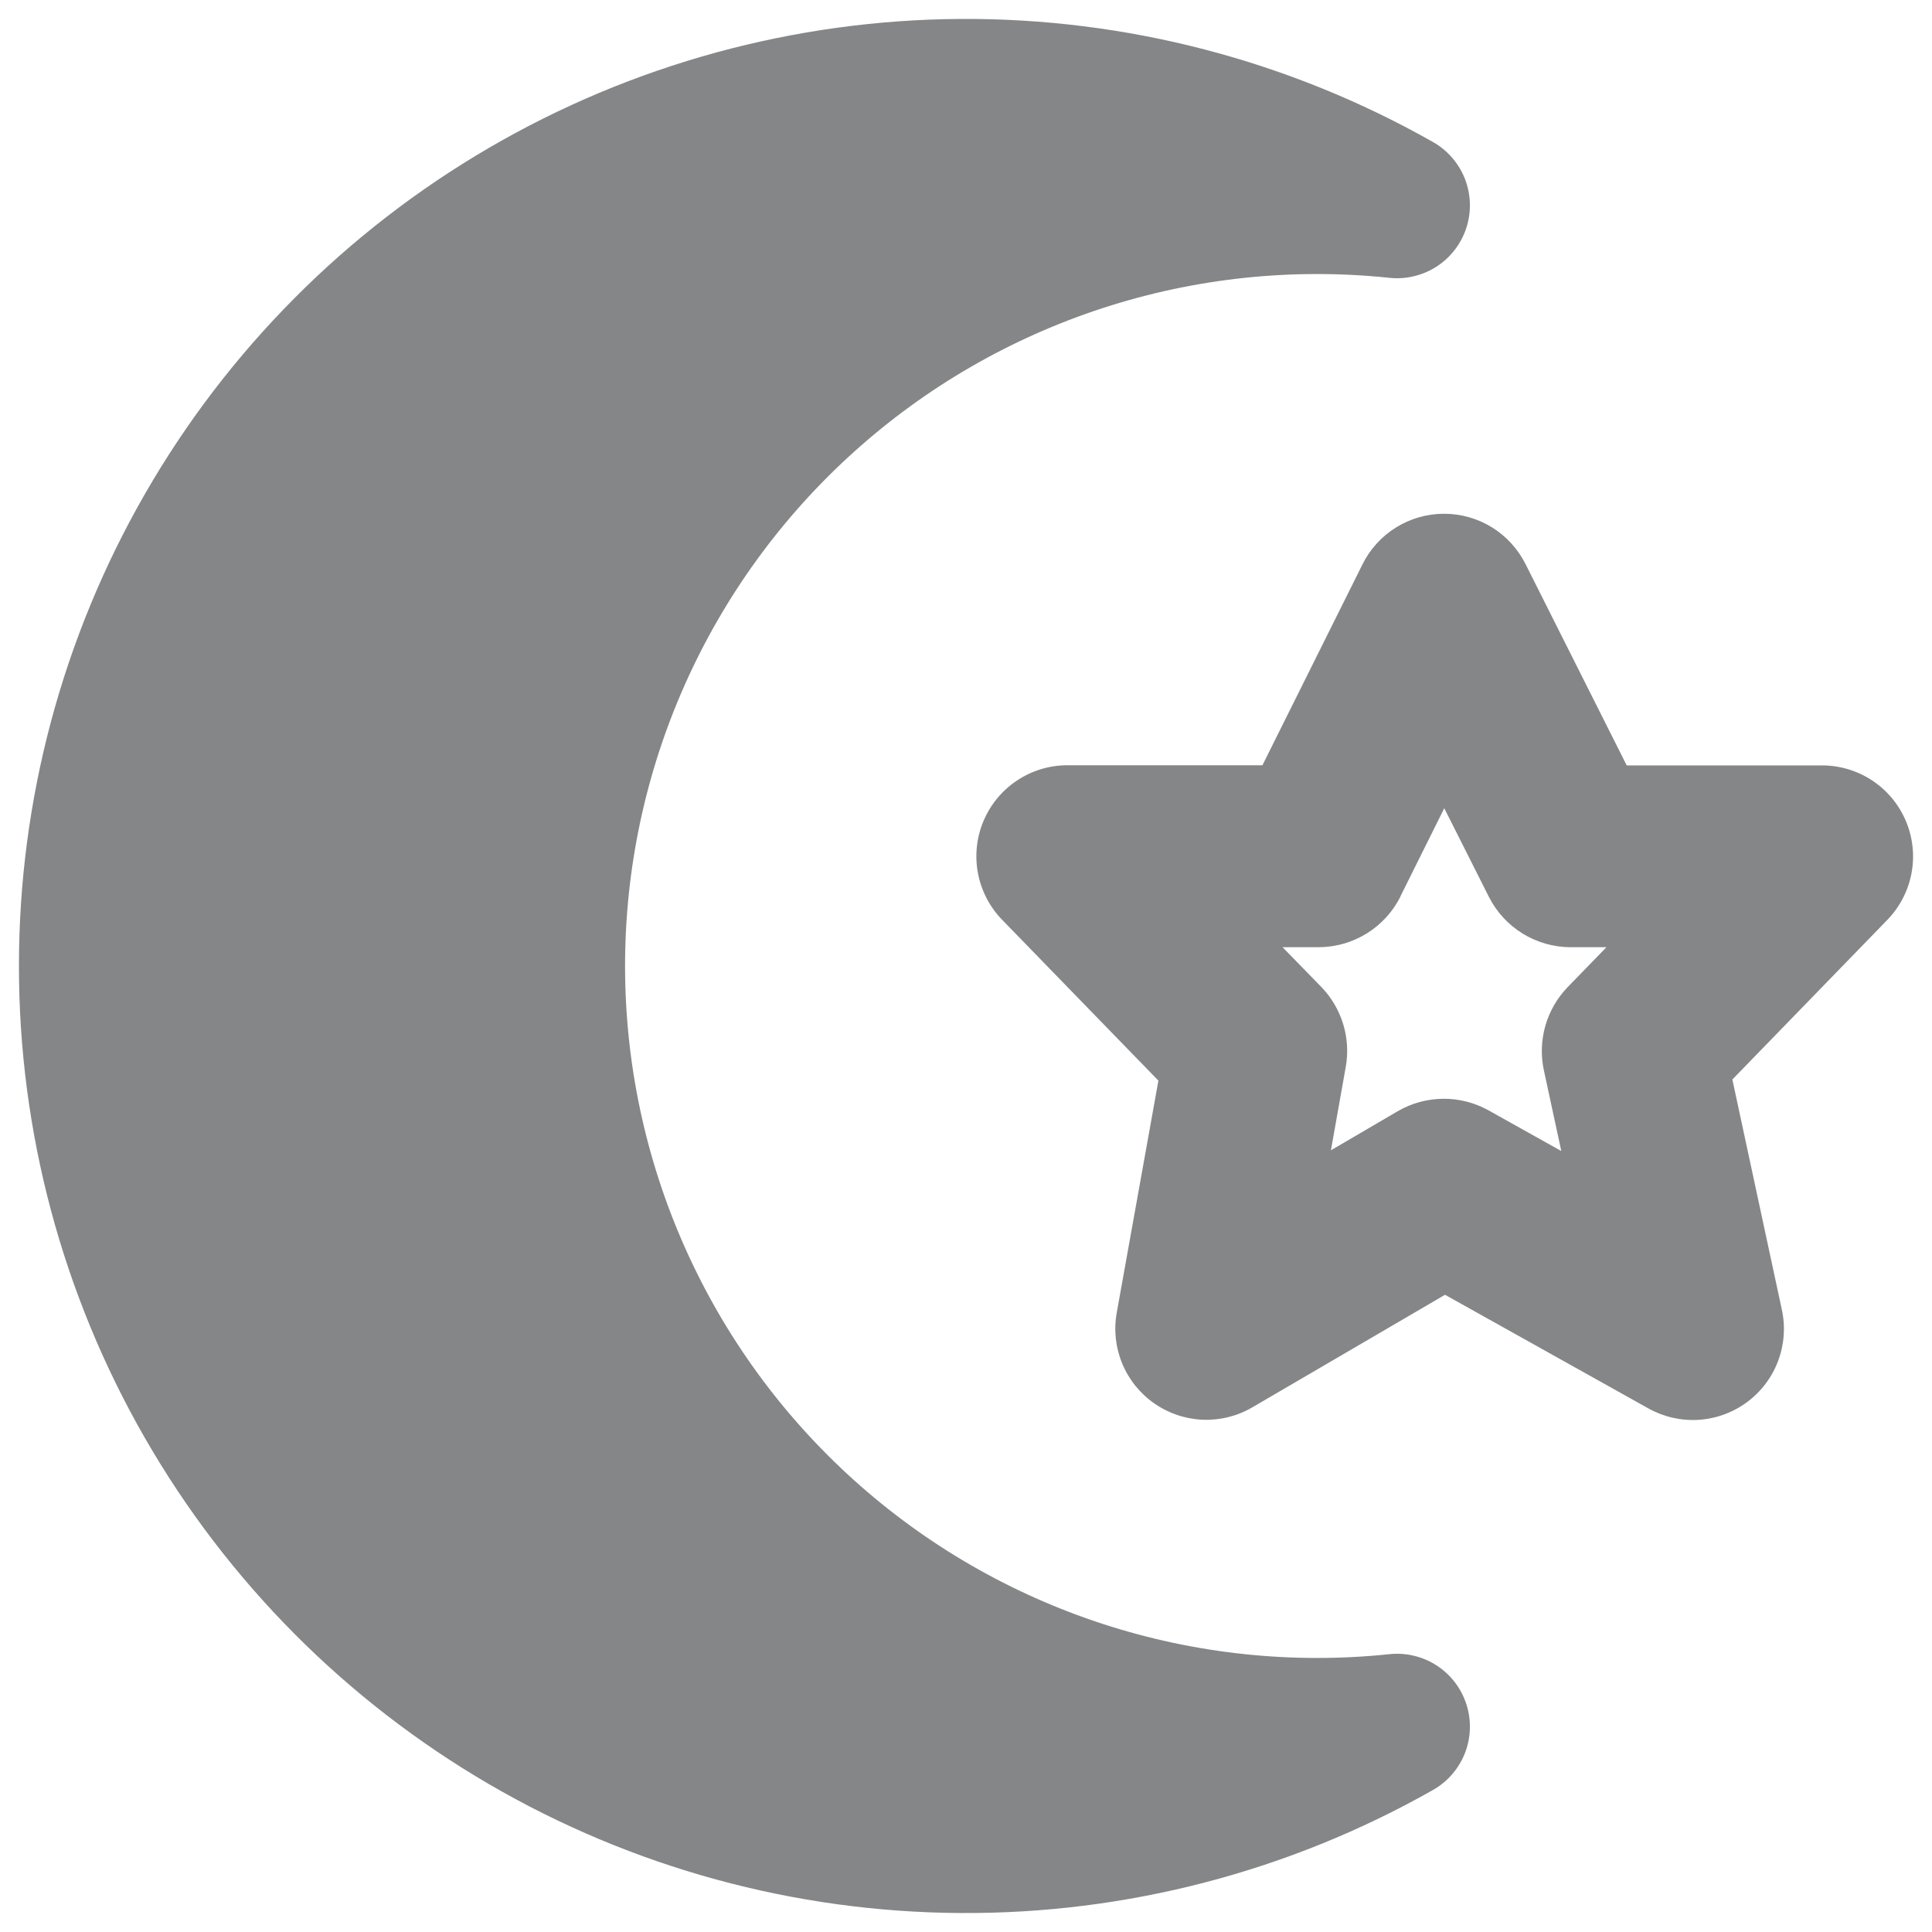 <svg width="51" height="51" viewBox="0 0 51 51" fill="none" xmlns="http://www.w3.org/2000/svg">
<path fill-rule="evenodd" clip-rule="evenodd" d="M0.5 25.5C0.499 21.129 1.645 16.834 3.823 13.044C6.001 9.254 9.135 6.101 12.913 3.9C16.69 1.699 20.979 0.527 25.351 0.5C29.723 0.474 34.026 1.595 37.829 3.75C38.213 3.968 38.51 4.312 38.671 4.723C38.831 5.134 38.845 5.588 38.71 6.009C38.575 6.429 38.3 6.79 37.93 7.032C37.56 7.273 37.118 7.38 36.679 7.334C34.133 7.066 31.559 7.337 29.124 8.128C26.689 8.919 24.447 10.213 22.545 11.926C20.642 13.639 19.121 15.732 18.079 18.071C17.038 20.409 16.5 22.94 16.5 25.5C16.5 28.06 17.038 30.591 18.079 32.929C19.121 35.268 20.642 37.361 22.545 39.074C24.447 40.787 26.689 42.081 29.124 42.872C31.559 43.663 34.133 43.934 36.679 43.666C37.118 43.62 37.56 43.727 37.93 43.968C38.3 44.209 38.575 44.571 38.71 44.991C38.845 45.412 38.831 45.866 38.671 46.277C38.51 46.688 38.213 47.032 37.829 47.25C34.026 49.406 29.723 50.526 25.351 50.499C20.979 50.473 16.69 49.301 12.913 47.1C9.135 44.899 6.001 41.746 3.823 37.956C1.645 34.166 0.499 29.871 0.5 25.5ZM40.268 14.886C40.067 14.488 39.76 14.152 39.38 13.918C38.999 13.684 38.562 13.561 38.115 13.562C37.669 13.563 37.231 13.688 36.852 13.923C36.473 14.158 36.166 14.495 35.968 14.894L33.325 20.201H28.171C27.699 20.202 27.238 20.342 26.846 20.604C26.453 20.865 26.146 21.236 25.963 21.67C25.779 22.105 25.728 22.584 25.815 23.047C25.902 23.511 26.123 23.939 26.451 24.277L30.579 28.526L29.479 34.652C29.398 35.104 29.448 35.569 29.623 35.993C29.799 36.418 30.092 36.783 30.468 37.045C30.844 37.308 31.288 37.458 31.746 37.477C32.205 37.496 32.659 37.383 33.056 37.152L38.145 34.179L43.514 37.179C43.918 37.404 44.378 37.509 44.839 37.48C45.301 37.45 45.744 37.289 46.116 37.014C46.488 36.739 46.773 36.363 46.936 35.93C47.099 35.498 47.135 35.027 47.037 34.575L45.73 28.496L49.822 24.281C50.151 23.942 50.372 23.514 50.459 23.05C50.546 22.586 50.494 22.107 50.31 21.672C50.127 21.238 49.819 20.867 49.426 20.606C49.032 20.345 48.571 20.205 48.099 20.205H42.941L40.268 14.886ZM36.964 23.669L38.125 21.335L39.306 23.681C39.508 24.077 39.815 24.41 40.194 24.644C40.572 24.877 41.008 25.002 41.452 25.004H42.406L41.379 26.061C41.105 26.346 40.904 26.694 40.795 27.074C40.685 27.454 40.671 27.855 40.752 28.242L41.214 30.384L39.287 29.307C38.921 29.105 38.509 29.001 38.092 29.005C37.674 29.009 37.264 29.121 36.902 29.33L35.133 30.365L35.525 28.161C35.592 27.786 35.568 27.4 35.457 27.035C35.346 26.67 35.151 26.337 34.887 26.061L33.856 25.004H34.814C35.261 25.002 35.699 24.876 36.079 24.641C36.459 24.405 36.767 24.069 36.968 23.669" fill="#848688"/>
</svg>
